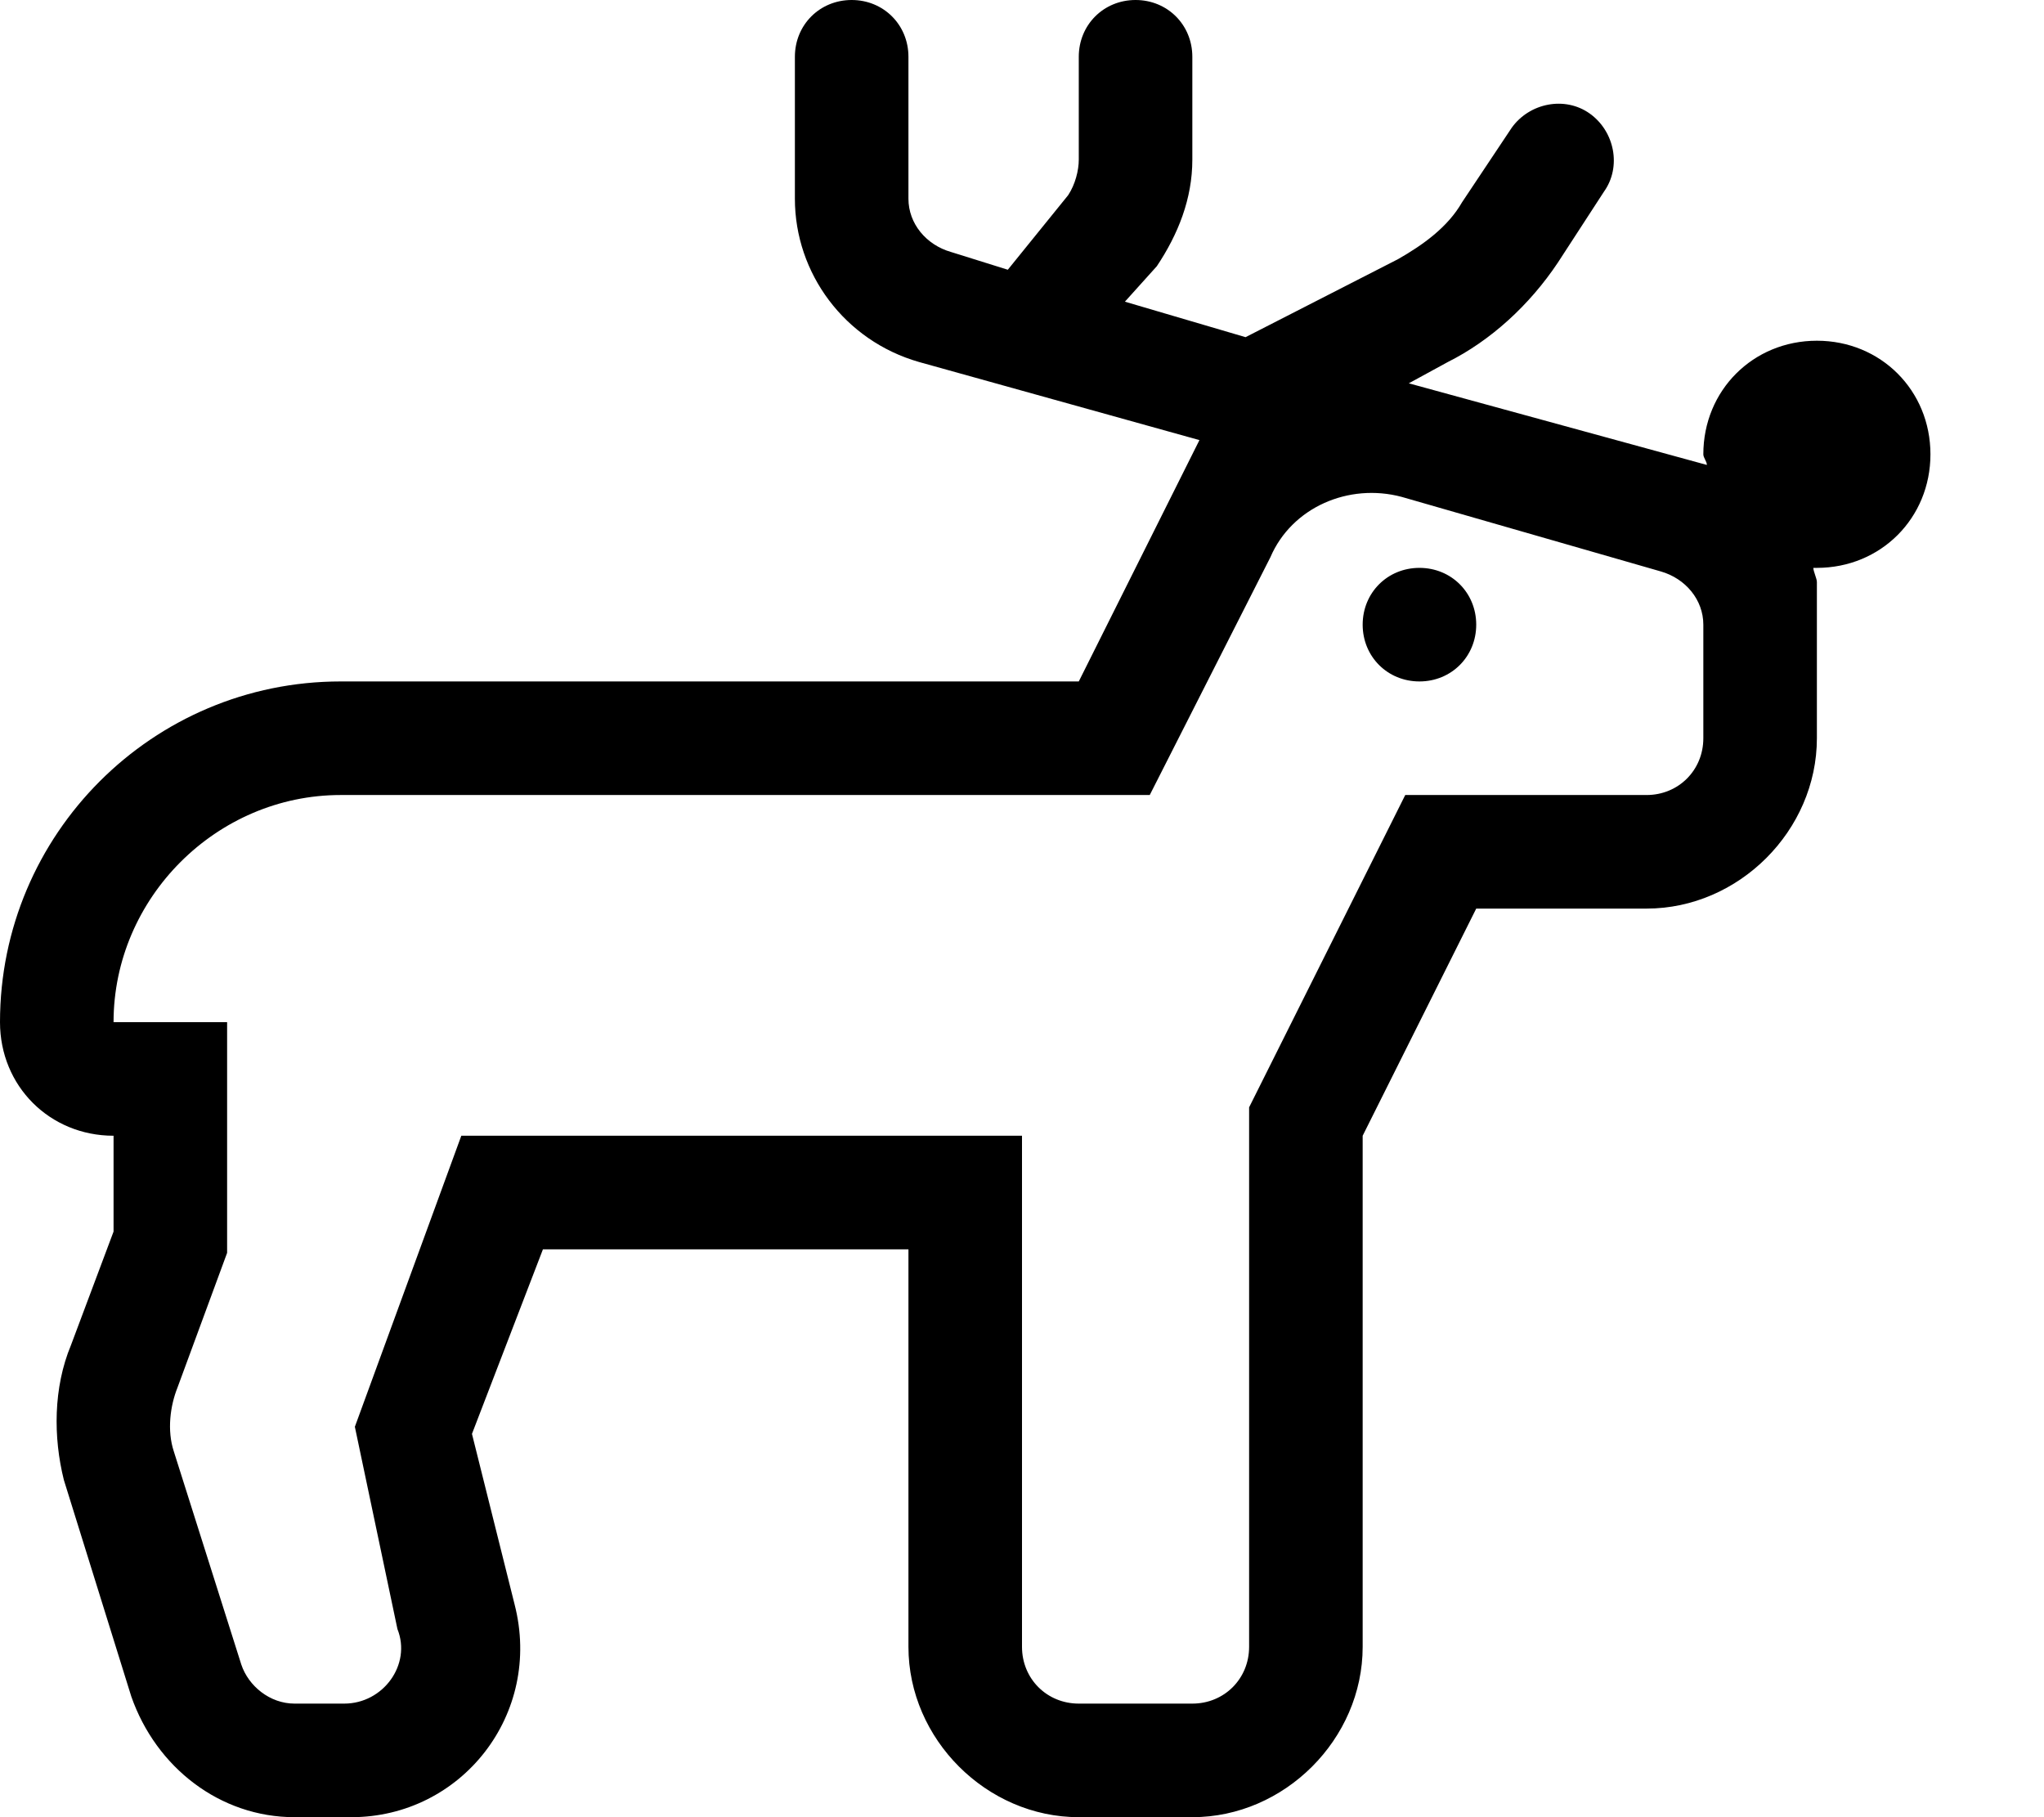 <svg xmlns="http://www.w3.org/2000/svg" viewBox="0 0 576 512"><!-- Font Awesome Pro 6.0.0-alpha1 by @fontawesome - https://fontawesome.com License - https://fontawesome.com/license (Commercial License) --><path d="M400 160C391 160 384 167 384 176S391 192 400 192S416 185 416 176S409 160 400 160ZM512 96C494 96 480 110 480 128C480 129 481 130 481 131L397 108L408 102C420 96 431 86 439 74L452 54C457 47 455 37 448 32C441 27 431 29 426 36L412 57C408 64 401 69 394 73L351 95L317 85L326 75C332 66 336 56 336 45V16C336 7 329 0 320 0S304 7 304 16V45C304 48 303 52 301 55L284 76L268 71C261 69 256 63 256 56V16C256 7 249 0 240 0S224 7 224 16V56C224 77 238 96 259 102L338 124L304 192H96C43 192 0 235 0 288C0 306 14 320 32 320V347L20 379C15 391 15 405 18 417L37 478C44 498 62 512 83 512H99C130 512 153 483 145 452L133 404L153 352H256V464C256 490 278 512 304 512H336C362 512 384 490 384 464V320L416 256H464C490 256 512 234 512 208V164C512 163 511 161 511 160C512 160 512 160 512 160C530 160 544 146 544 128C544 110 530 96 512 96ZM480 208H480C480 217 473 224 464 224H396L352 312V464C352 473 345 480 336 480H304C295 480 288 473 288 464V320H130L100 402L112 459C116 469 108 480 97 480H83C76 480 70 475 68 469L49 409C47 403 48 396 50 391L64 353V288H32C32 253 61 224 96 224H324L358 157C364 143 380 136 395 140L468 161C475 163 480 169 480 176V208Z"/></svg>